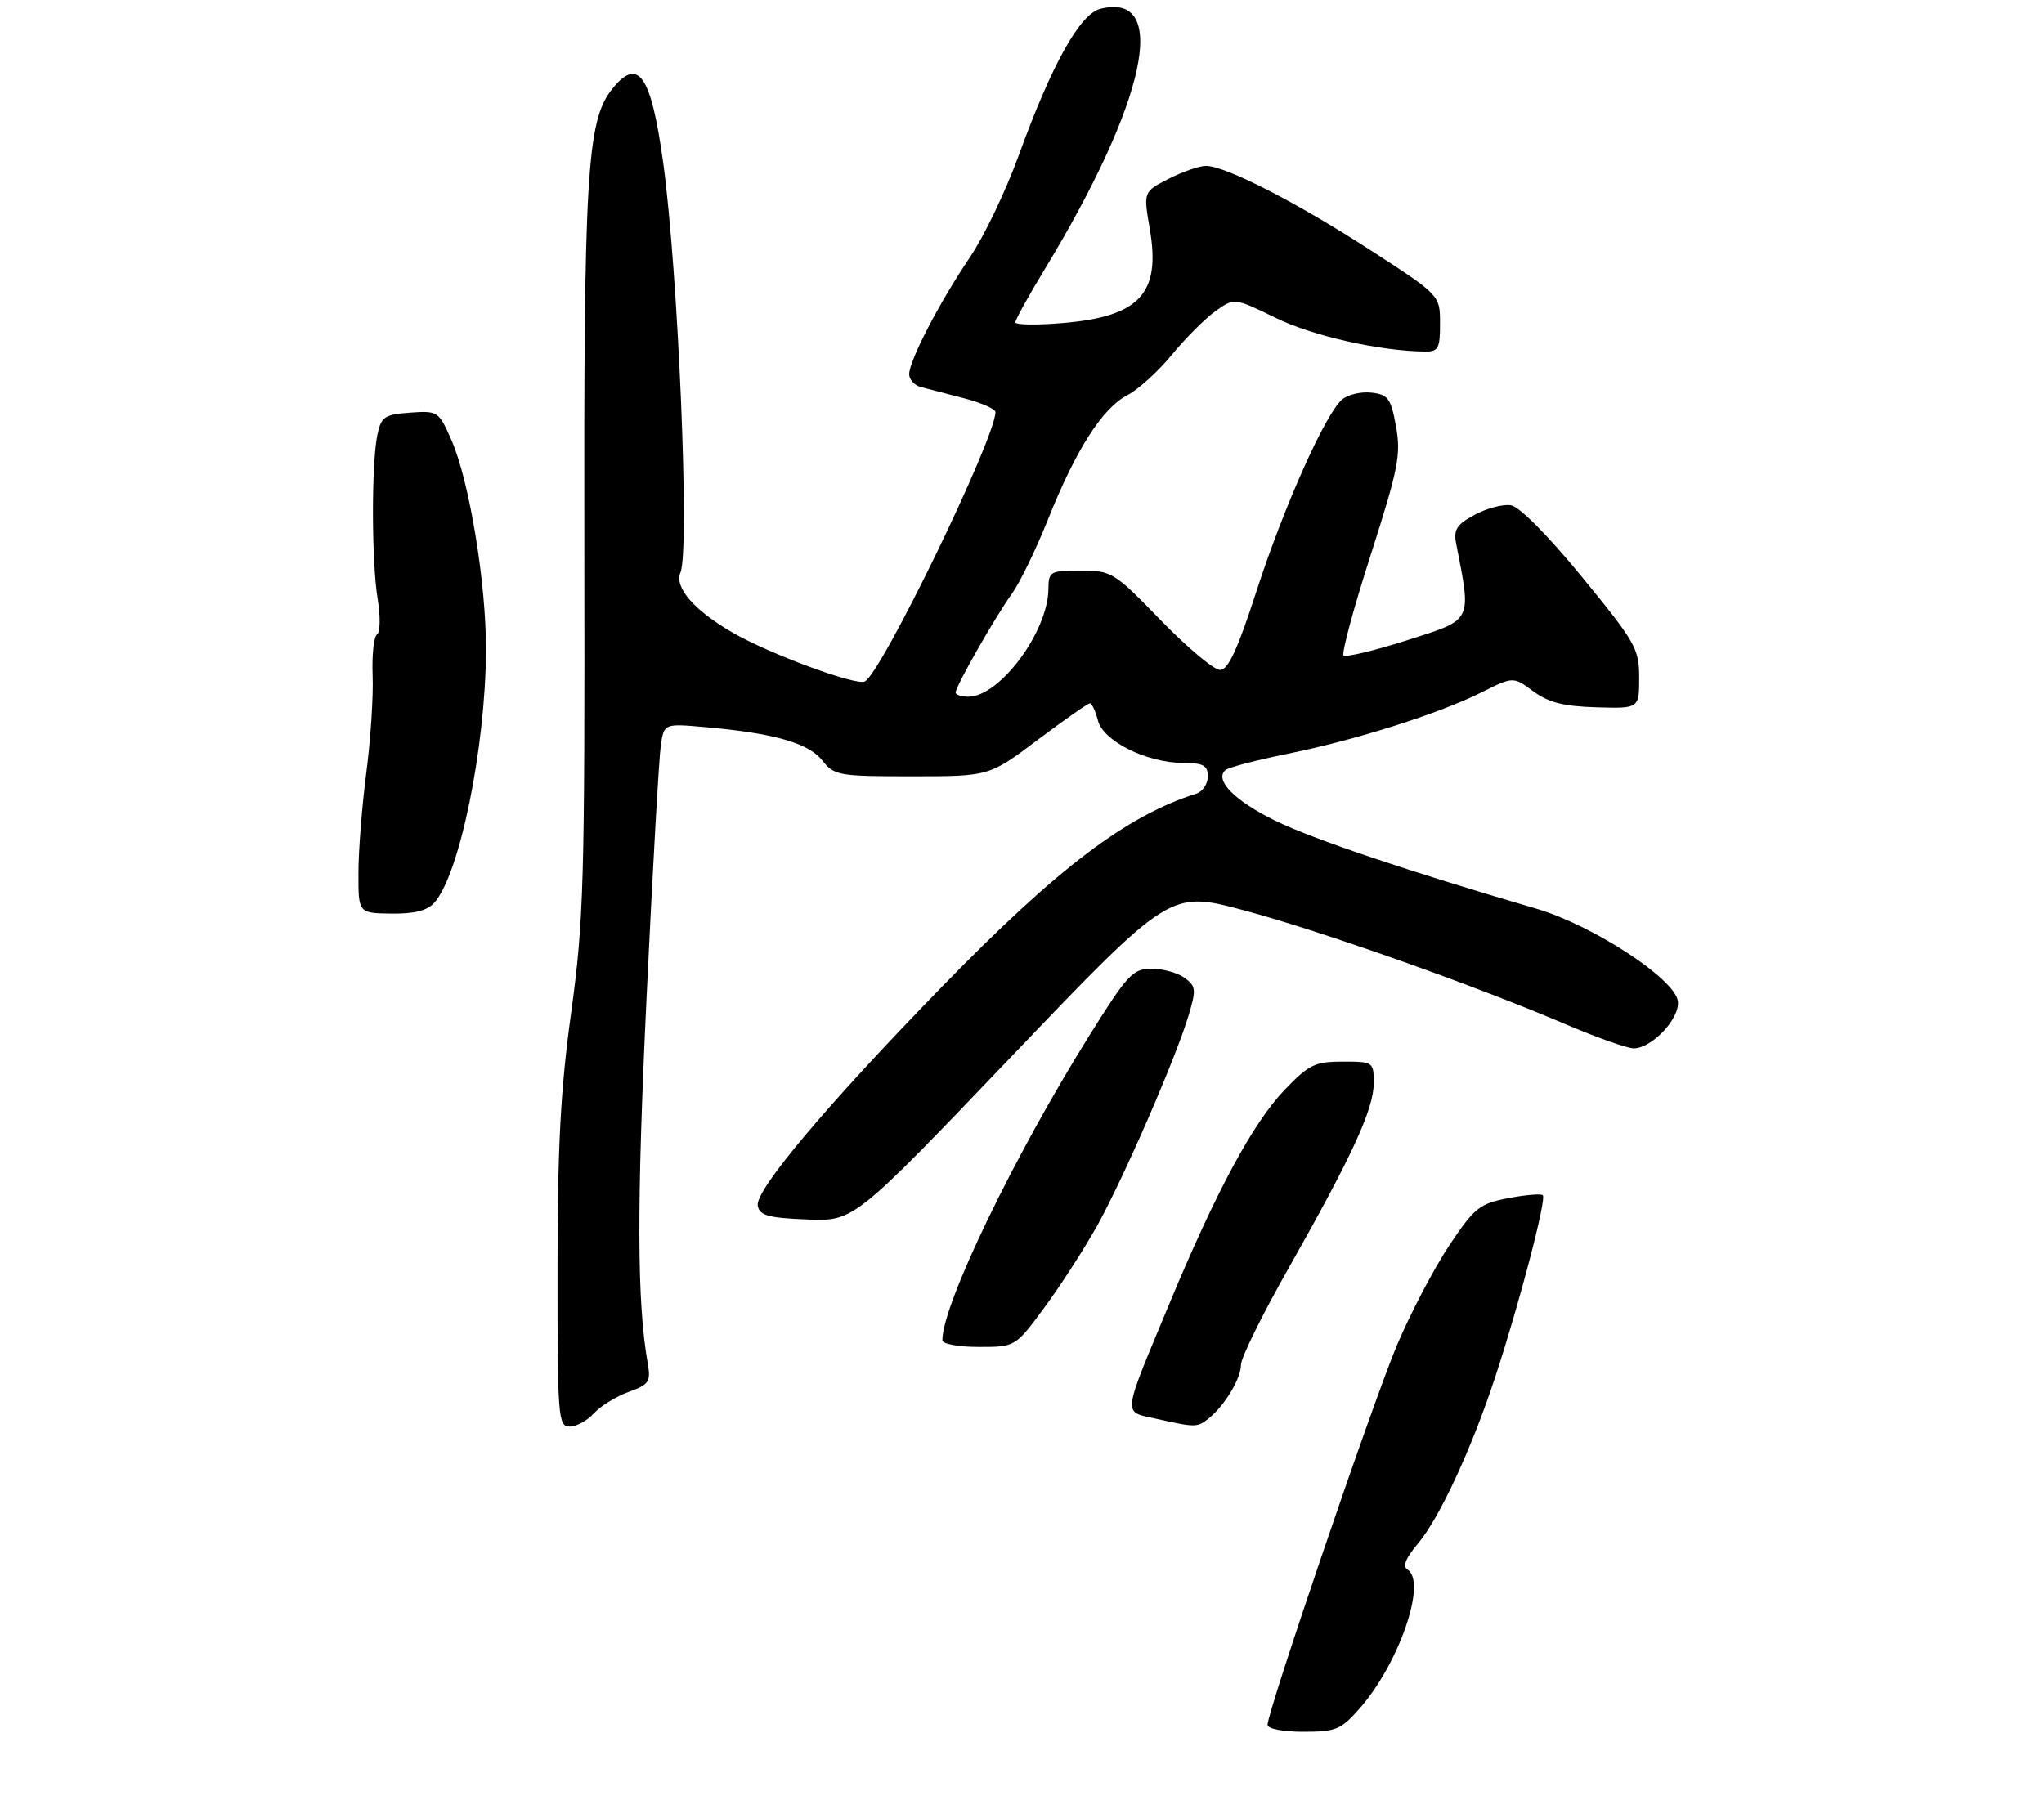 <?xml version="1.0" encoding="UTF-8" standalone="no"?>
<!DOCTYPE svg PUBLIC "-//W3C//DTD SVG 1.1//EN" "http://www.w3.org/Graphics/SVG/1.1/DTD/svg11.dtd" >
<svg xmlns="http://www.w3.org/2000/svg" xmlns:xlink="http://www.w3.org/1999/xlink" version="1.1" viewBox="0 0 308 274">
 <g >
 <path fill="currentColor"
d=" M 204.89 257.47 C 210.82 250.72 215.06 238.39 212.09 236.56 C 211.32 236.08 211.81 234.83 213.63 232.68 C 216.89 228.83 221.77 218.32 225.32 207.50 C 228.93 196.53 233.06 180.73 232.48 180.14 C 232.21 179.88 229.87 180.08 227.26 180.58 C 222.92 181.42 222.18 182.02 218.37 187.72 C 216.09 191.15 212.55 197.90 210.51 202.72 C 206.89 211.31 191.00 257.90 191.00 259.96 C 191.00 260.55 193.33 261.00 196.40 261.00 C 201.32 261.00 202.06 260.69 204.89 257.47 Z  M 89.49 213.01 C 90.48 211.92 92.83 210.47 94.71 209.79 C 97.80 208.67 98.08 208.25 97.61 205.52 C 95.98 196.29 95.93 181.85 97.42 150.49 C 98.33 131.24 99.31 114.05 99.58 112.27 C 100.08 109.04 100.08 109.04 106.29 109.59 C 116.59 110.49 121.85 111.99 123.90 114.60 C 125.70 116.89 126.33 117.00 137.43 117.00 C 149.06 117.00 149.06 117.00 156.37 111.50 C 160.39 108.48 163.93 106.00 164.23 106.00 C 164.53 106.00 165.07 107.15 165.43 108.56 C 166.21 111.68 172.73 114.95 178.25 114.98 C 181.35 115.00 182.00 115.35 182.00 117.03 C 182.00 118.15 181.21 119.31 180.25 119.62 C 169.72 122.95 159.39 130.79 142.00 148.65 C 124.52 166.61 113.74 179.42 114.18 181.72 C 114.46 183.19 115.74 183.55 121.60 183.79 C 128.67 184.08 128.67 184.08 152.49 159.15 C 176.32 134.23 176.32 134.23 187.41 137.19 C 199.14 140.34 221.85 148.37 235.97 154.39 C 240.63 156.38 245.22 158.00 246.17 158.00 C 248.94 158.00 253.20 153.44 252.83 150.87 C 252.34 147.49 239.99 139.44 231.50 136.95 C 212.37 131.36 197.90 126.49 192.19 123.70 C 186.05 120.71 182.94 117.55 184.66 116.06 C 185.12 115.66 189.32 114.56 194.00 113.61 C 204.31 111.53 216.82 107.56 223.26 104.34 C 228.02 101.96 228.02 101.96 231.03 104.18 C 233.32 105.87 235.59 106.45 240.52 106.60 C 247.00 106.79 247.00 106.79 247.00 102.13 C 247.00 97.77 246.46 96.82 238.41 86.99 C 233.29 80.73 228.96 76.36 227.68 76.15 C 226.49 75.96 224.04 76.60 222.22 77.58 C 219.50 79.05 219.01 79.81 219.42 81.93 C 221.74 93.80 221.99 93.31 212.10 96.47 C 207.11 98.06 202.77 99.10 202.45 98.78 C 202.13 98.46 203.97 91.64 206.55 83.62 C 210.71 70.62 211.13 68.52 210.36 64.27 C 209.59 60.04 209.17 59.46 206.68 59.18 C 205.14 59.00 203.15 59.45 202.27 60.18 C 199.76 62.24 193.47 76.32 189.29 89.22 C 186.50 97.84 185.07 100.95 183.85 100.97 C 182.95 100.99 178.93 97.62 174.93 93.50 C 167.86 86.21 167.53 86.00 162.83 86.00 C 158.23 86.00 158.00 86.13 157.98 88.75 C 157.93 95.19 150.65 105.00 145.92 105.00 C 144.87 105.00 144.00 104.72 144.00 104.37 C 144.00 103.44 149.97 92.96 152.47 89.50 C 153.66 87.85 156.11 82.81 157.91 78.30 C 162.11 67.79 166.11 61.51 169.86 59.57 C 171.50 58.72 174.52 55.98 176.58 53.47 C 178.63 50.97 181.59 48.01 183.15 46.89 C 185.99 44.87 185.99 44.87 192.25 47.92 C 197.81 50.64 207.96 52.92 214.75 52.98 C 216.73 53.00 217.00 52.50 216.99 48.75 C 216.99 44.50 216.99 44.50 206.58 37.75 C 195.51 30.57 184.66 25.00 181.71 25.00 C 180.73 25.00 178.20 25.88 176.10 26.95 C 172.29 28.89 172.29 28.89 173.26 34.54 C 174.93 44.26 171.72 47.72 160.10 48.69 C 156.19 49.02 153.00 48.97 153.00 48.58 C 153.00 48.18 154.97 44.62 157.38 40.65 C 172.76 15.31 176.32 -1.31 165.80 1.33 C 162.71 2.11 158.44 9.80 153.49 23.47 C 151.56 28.78 148.26 35.68 146.13 38.81 C 141.57 45.55 137.00 54.34 137.00 56.40 C 137.00 57.21 137.79 58.07 138.75 58.33 C 139.71 58.58 142.64 59.34 145.25 60.02 C 147.86 60.70 150.00 61.64 150.00 62.10 C 150.00 66.07 132.65 101.80 130.28 102.72 C 128.77 103.30 115.99 98.56 110.44 95.37 C 104.63 92.02 101.57 88.52 102.53 86.30 C 103.96 82.99 102.19 40.98 99.93 24.50 C 98.09 11.20 96.15 8.45 92.17 13.51 C 88.44 18.26 87.95 26.44 88.05 83.21 C 88.13 132.86 87.96 138.78 86.08 152.50 C 84.47 164.15 84.01 172.80 84.01 191.25 C 84.00 213.67 84.10 215.00 85.85 215.00 C 86.86 215.00 88.50 214.11 89.49 213.01 Z  M 182.16 213.75 C 184.57 211.80 187.00 207.75 187.00 205.67 C 187.00 204.64 190.22 198.10 194.16 191.15 C 203.74 174.23 207.00 167.15 207.00 163.25 C 207.00 160.05 206.93 160.00 202.33 160.00 C 198.13 160.00 197.24 160.44 193.55 164.28 C 188.80 169.25 183.25 179.55 176.20 196.50 C 169.00 213.82 169.13 212.69 174.20 213.82 C 180.17 215.16 180.42 215.16 182.16 213.75 Z  M 157.40 197.03 C 159.82 193.74 163.37 188.23 165.30 184.78 C 169.27 177.66 177.18 159.48 179.10 153.04 C 180.27 149.15 180.22 148.63 178.50 147.38 C 177.47 146.62 175.23 146.00 173.53 146.00 C 170.69 146.00 169.91 146.84 164.06 156.21 C 152.75 174.34 142.00 196.63 142.00 201.97 C 142.00 202.55 144.39 203.00 147.50 203.00 C 153.00 203.00 153.00 203.00 157.40 197.03 Z  M 65.42 136.08 C 69.24 131.87 73.17 112.69 73.23 98.00 C 73.27 87.91 70.71 72.40 68.00 66.27 C 66.10 61.98 65.97 61.89 61.78 62.19 C 57.94 62.47 57.45 62.80 56.87 65.50 C 55.96 69.80 55.98 84.66 56.91 90.29 C 57.34 92.94 57.30 95.31 56.81 95.62 C 56.33 95.91 56.03 98.71 56.15 101.83 C 56.27 104.95 55.84 111.55 55.19 116.50 C 54.55 121.45 54.01 128.23 54.01 131.56 C 54.00 137.62 54.00 137.62 58.95 137.69 C 62.39 137.74 64.36 137.25 65.42 136.08 Z "/>
</g>
</svg>